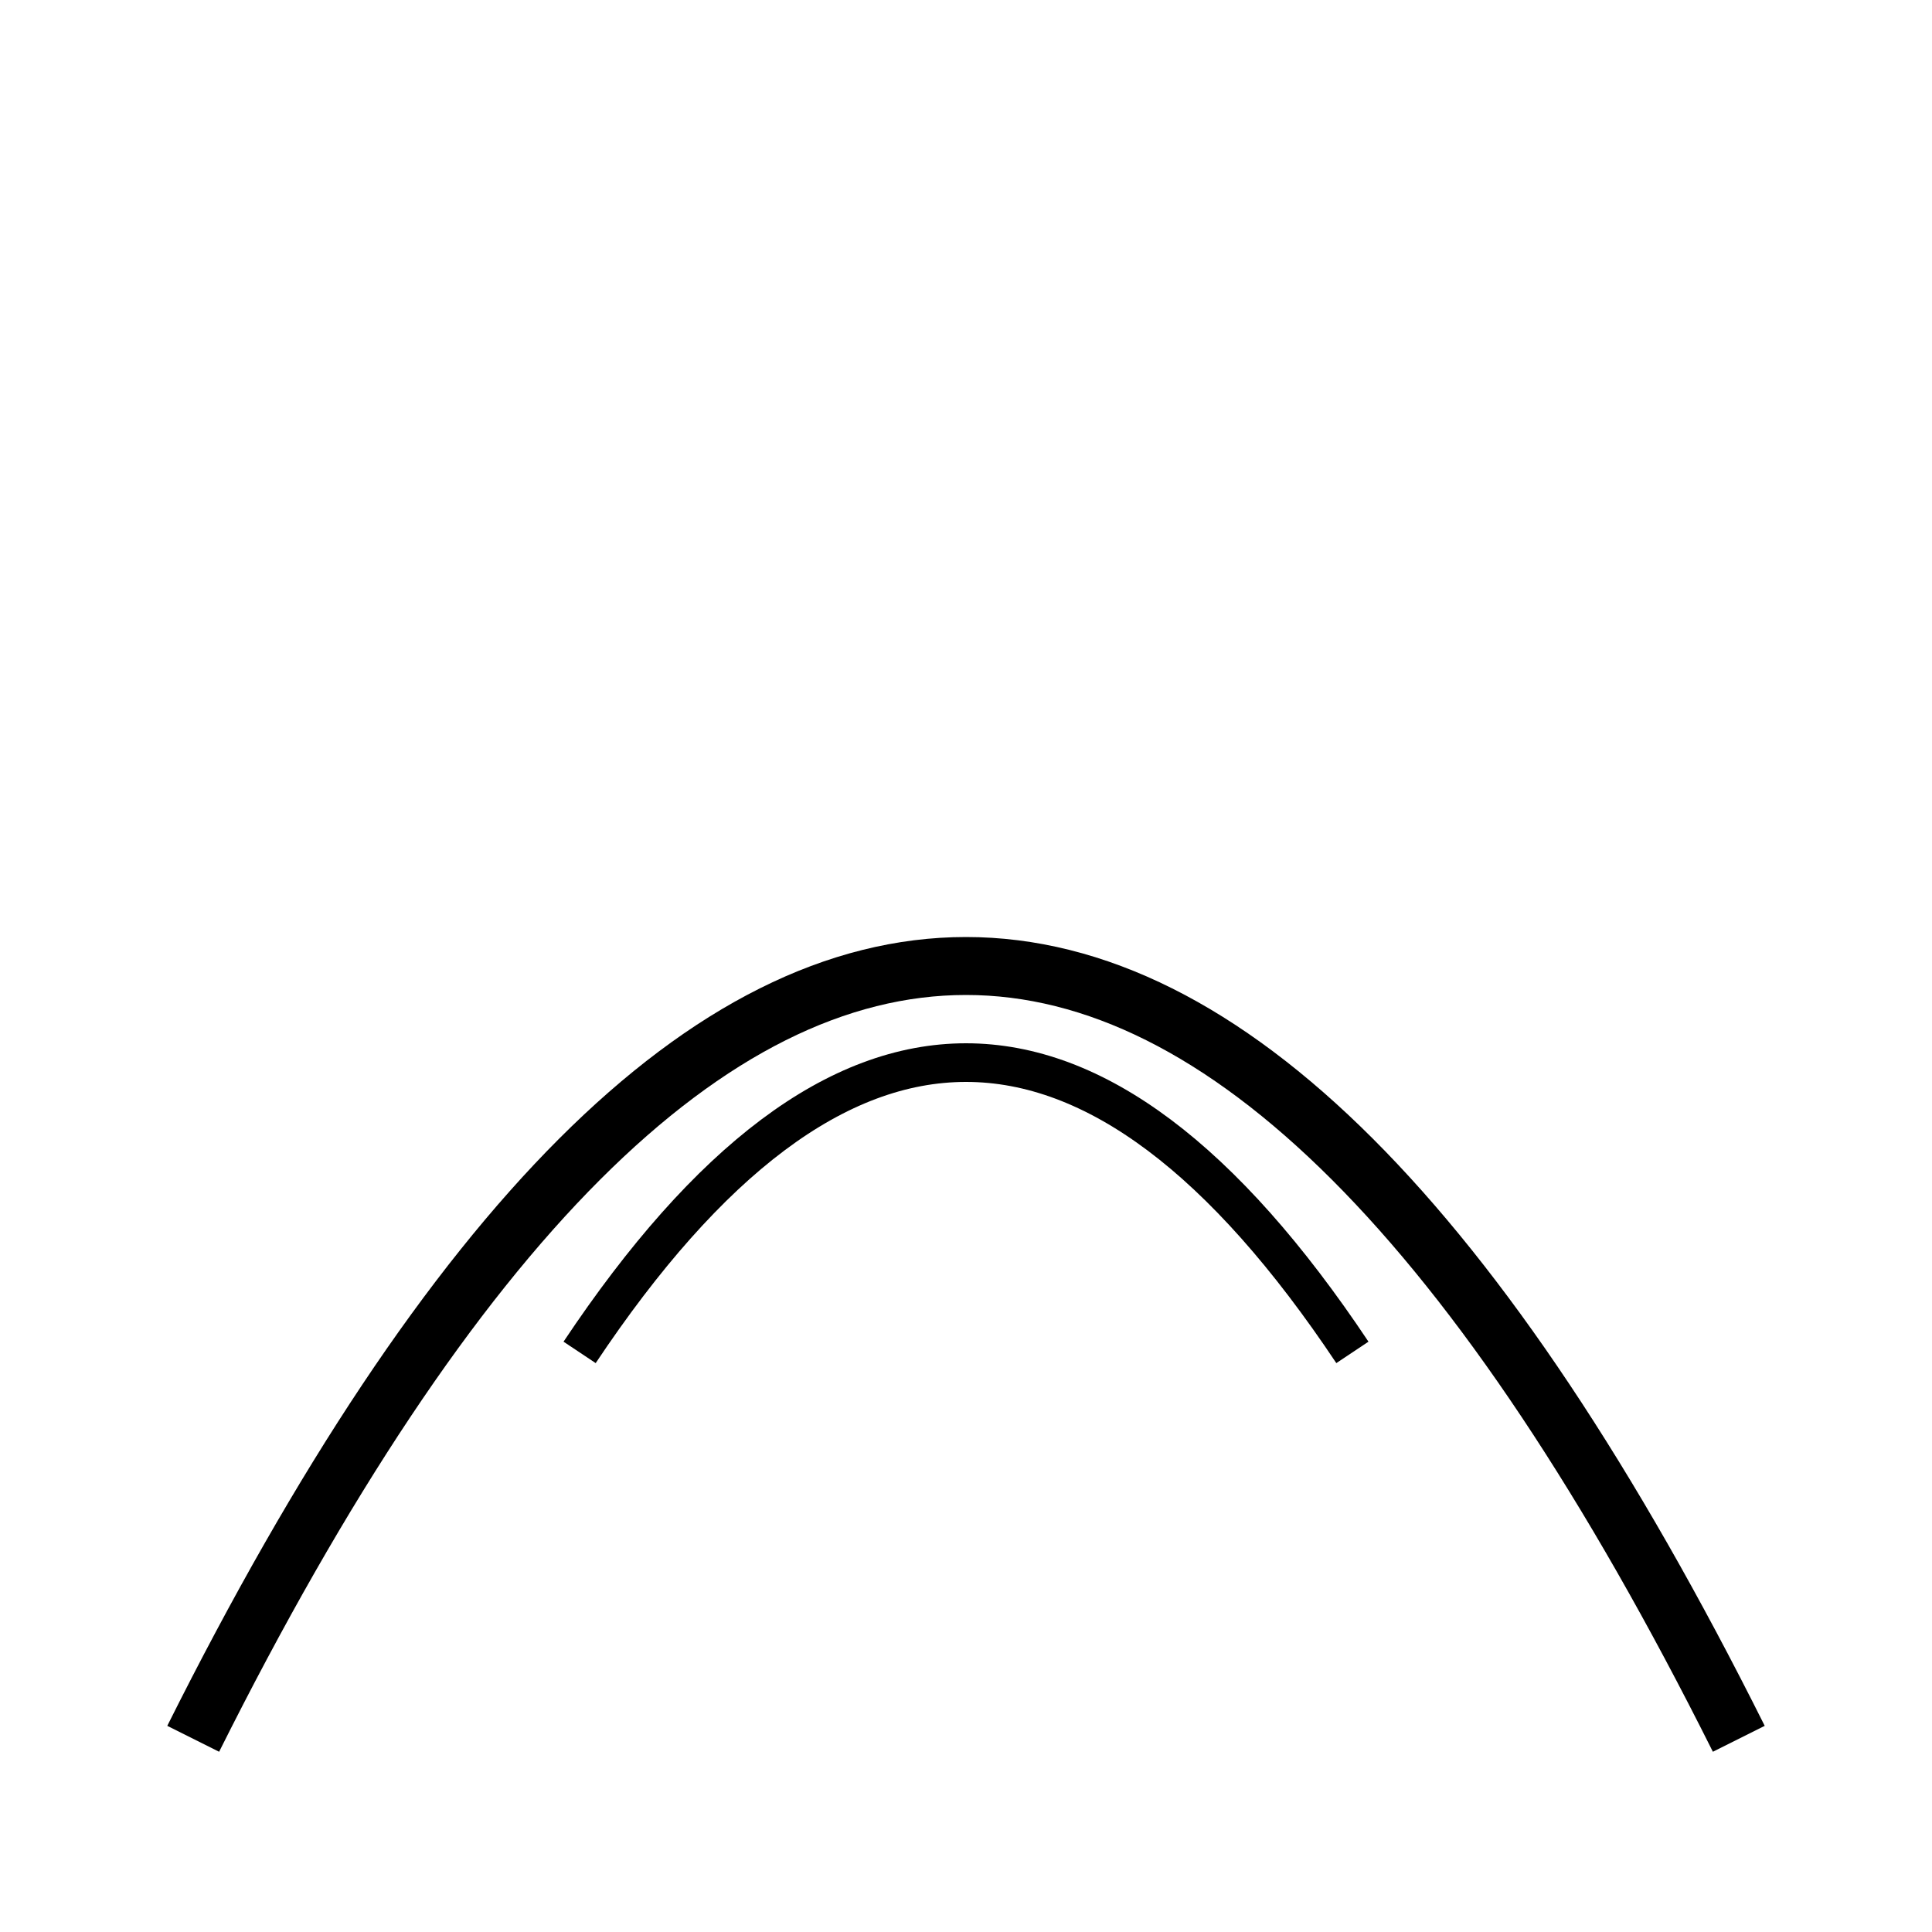 <svg xmlns="http://www.w3.org/2000/svg" viewBox="0 0 100 100">
  <path d="M10,90 Q50,10 90,90" stroke="black" stroke-width="3" fill="none"/>
  <path d="M30,70 Q50,40 70,70" stroke="black" stroke-width="2" fill="none"/>
</svg>

